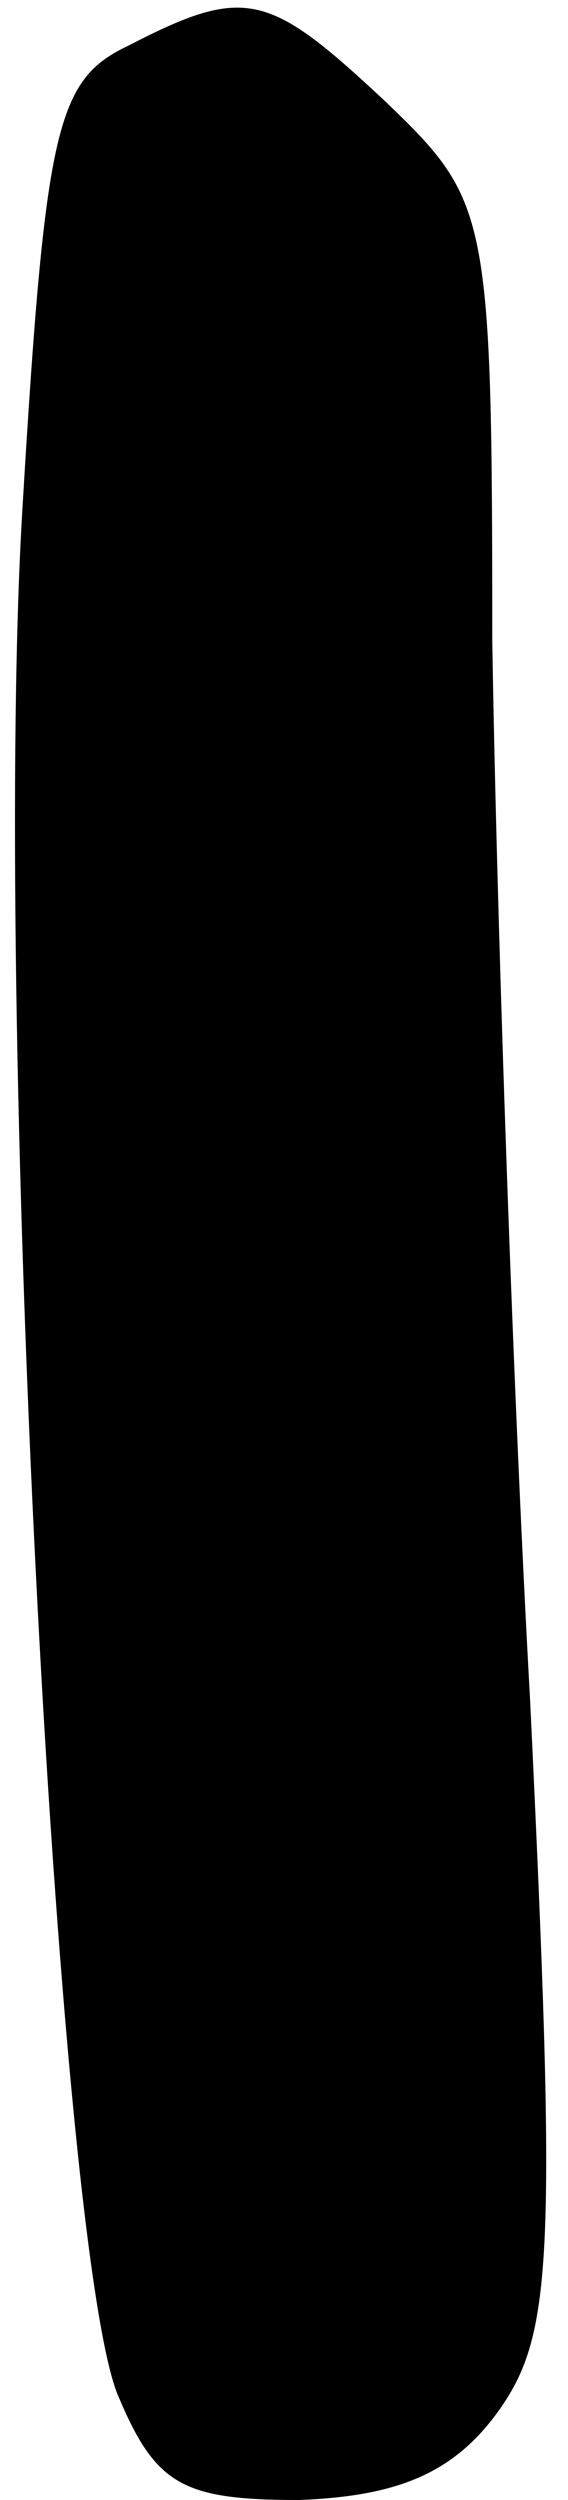 <?xml version="1.0" standalone="no"?>
<!DOCTYPE svg PUBLIC "-//W3C//DTD SVG 20010904//EN"
 "http://www.w3.org/TR/2001/REC-SVG-20010904/DTD/svg10.dtd">
<svg version="1.0" xmlns="http://www.w3.org/2000/svg"
 width="15pt" height="66pt" viewBox="0 0 15 66"
 preserveAspectRatio="xMidYMid meet">
<g transform="translate(0,66) scale(0.1,-0.1)"
fill="#000000" stroke="none">
<path fill="#000000" stroke="none" d="M34 648 c-19 -9 -22 -21 -28 -121 -8
-129 9 -459 25 -499 10 -24 17 -28 48 -28 26 1 41 7 53 24 14 20 15 41 8 187
-5 90 -9 216 -10 280 0 113 -1 116 -28 142 -31 29 -37 31 -68 15z"/>
</g>
</svg>
